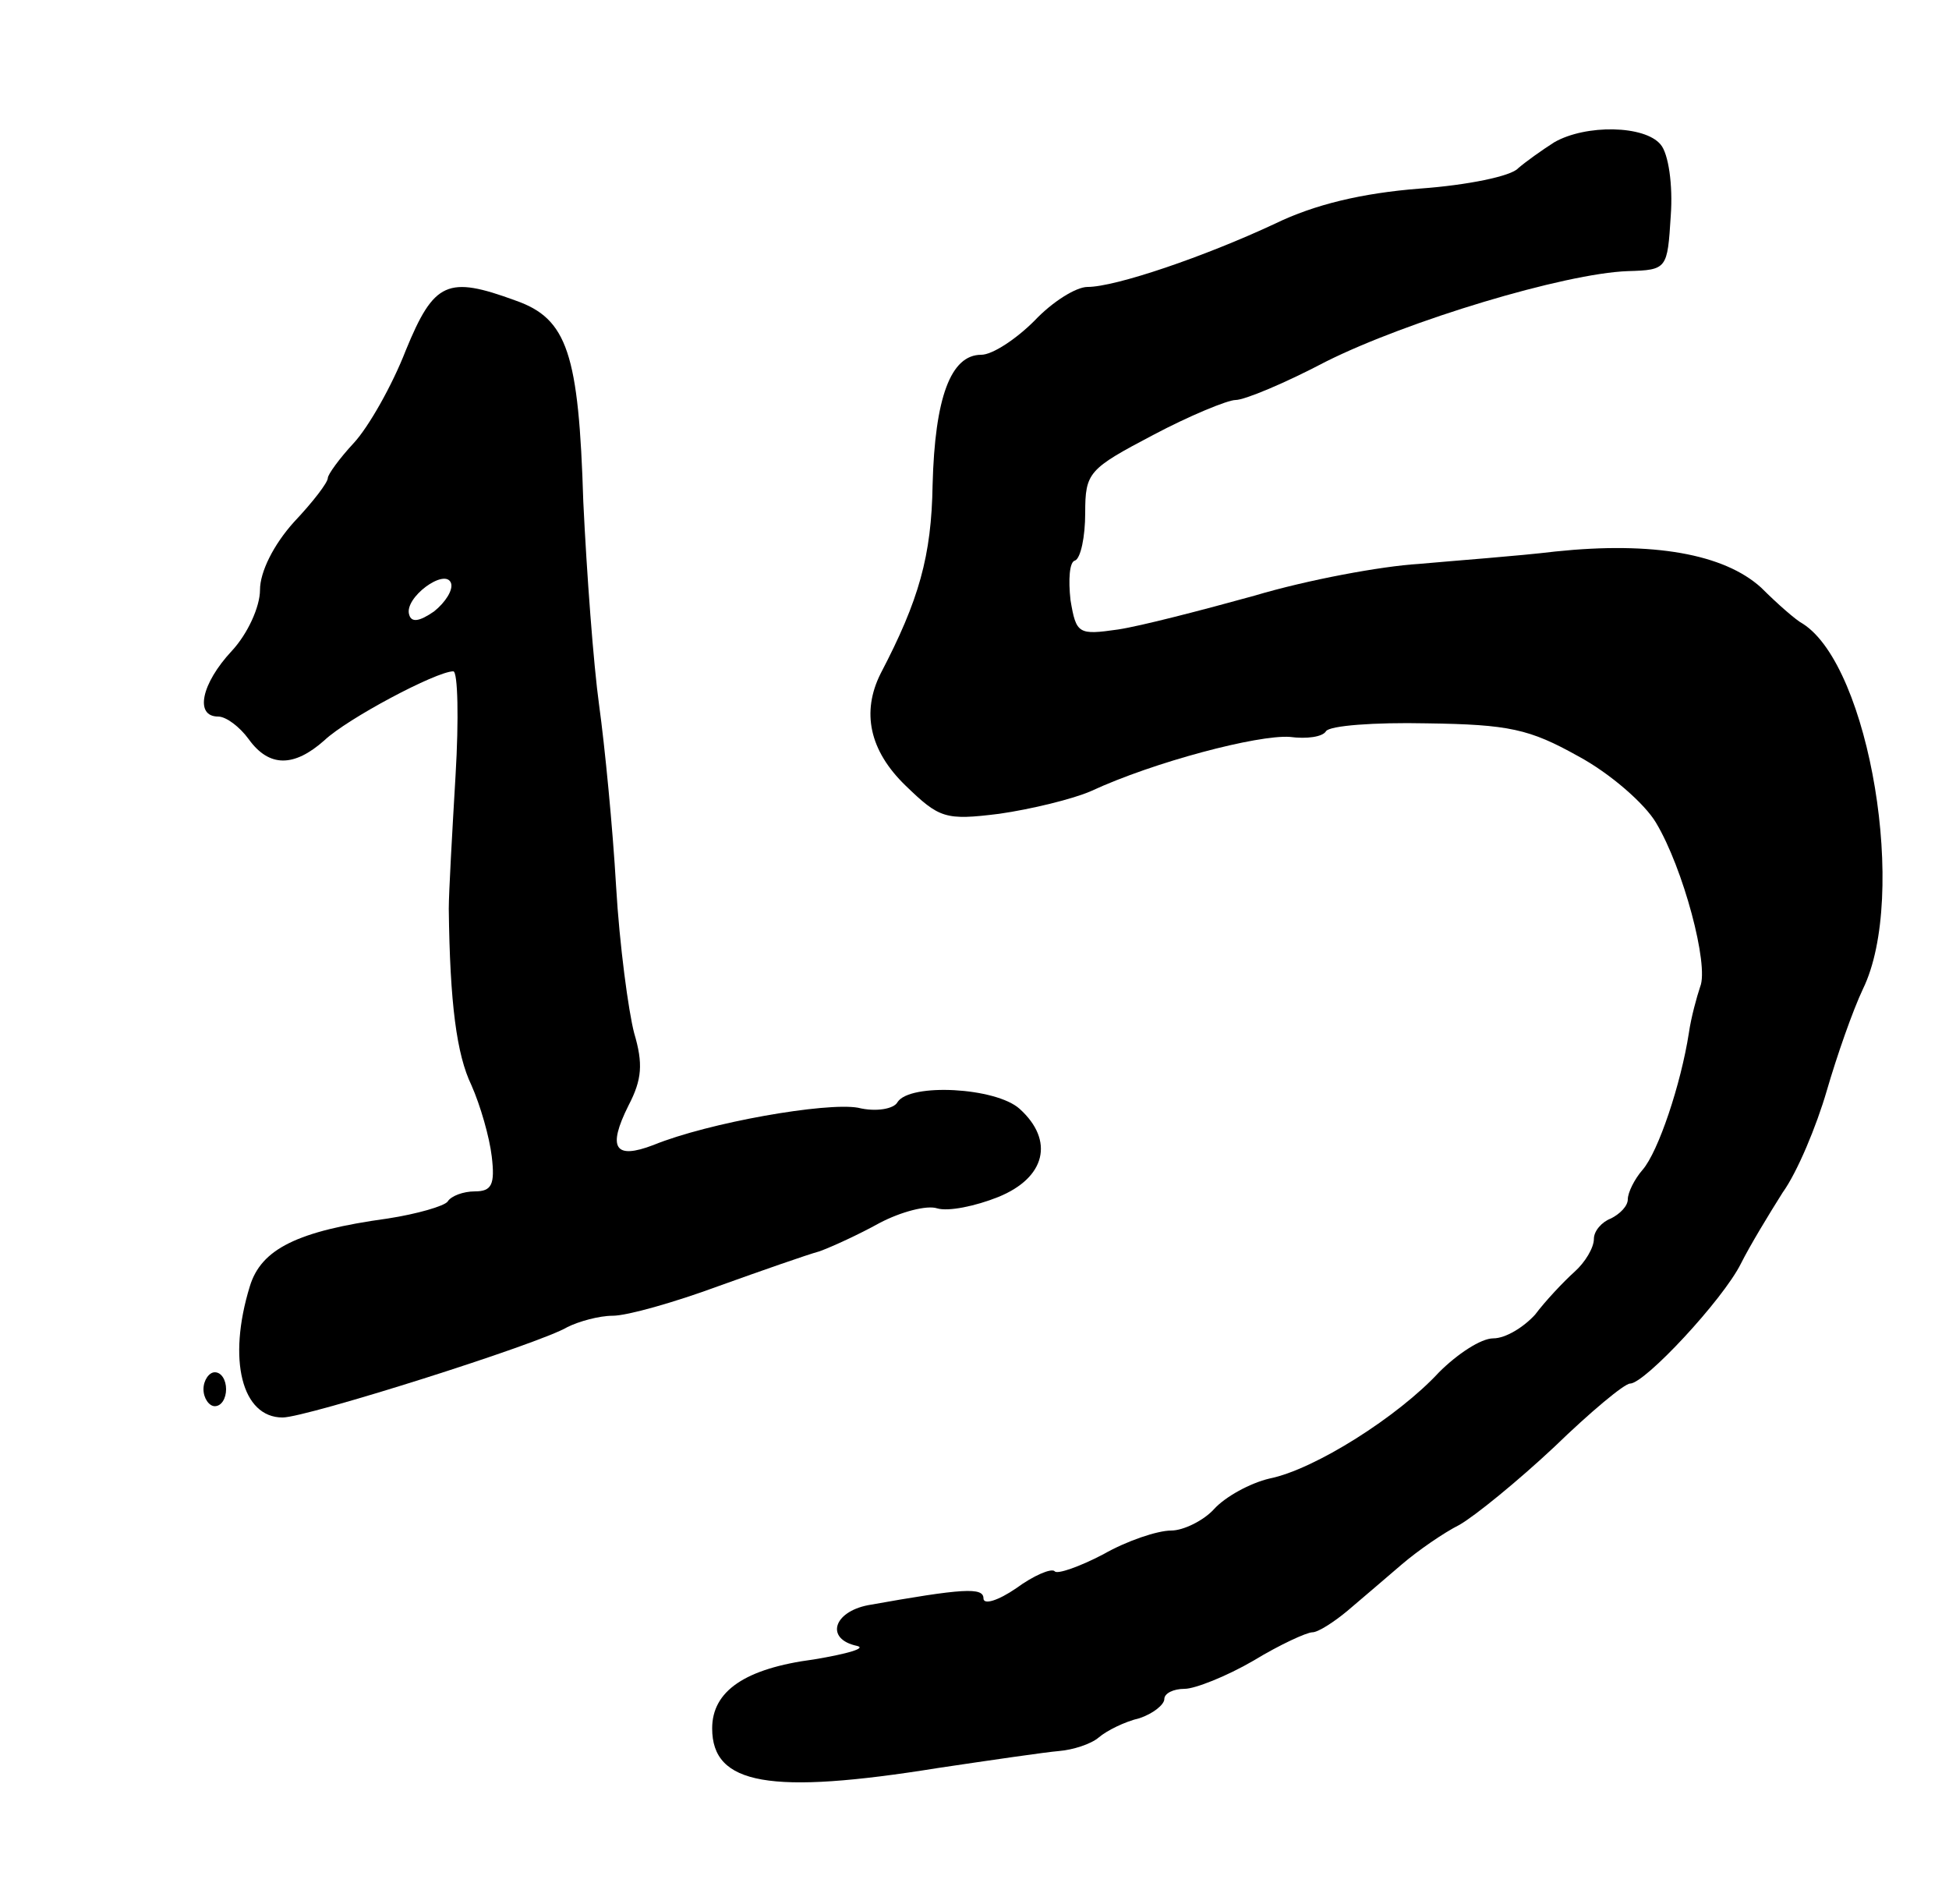 <?xml version="1.0" standalone="no"?>
<!DOCTYPE svg PUBLIC "-//W3C//DTD SVG 20010904//EN"
 "http://www.w3.org/TR/2001/REC-SVG-20010904/DTD/svg10.dtd">
<svg version="1.0" xmlns="http://www.w3.org/2000/svg"
 width="100pt" height="97.661pt" viewBox="0 0 100 97.661"
 preserveAspectRatio="xMidYMid meet">
<g transform="translate(0,97.661) scale(0.058,-0.058)"
fill="#000000" stroke="none">
<path d="M1375 1558 c-11 -7 -25 -17 -32 -23 -6 -7 -45 -15 -87 -18 -51 -4
-93 -14 -128 -31 -62 -29 -141 -56 -166 -56 -10 0 -31 -13 -47 -30 -16 -16
-37 -30 -47 -30 -27 0 -41 -38 -43 -115 -1 -63 -12 -102 -46 -167 -17 -34 -10
-68 22 -99 30 -29 35 -31 83 -25 28 4 65 13 81 20 56 26 148 50 176 48 15 -2
29 0 32 5 3 5 43 8 89 7 73 -1 91 -5 134 -29 28 -15 59 -42 69 -59 24 -40 47
-126 39 -145 -3 -9 -8 -27 -10 -41 -7 -45 -27 -105 -41 -121 -7 -8 -13 -20
-13 -26 0 -6 -7 -13 -15 -17 -8 -3 -15 -11 -15 -18 0 -8 -8 -21 -17 -29 -10
-9 -26 -26 -35 -38 -10 -11 -26 -21 -37 -21 -11 0 -32 -14 -48 -30 -36 -39
-110 -86 -150 -94 -17 -4 -39 -16 -49 -27 -9 -10 -27 -19 -38 -19 -12 0 -39
-9 -60 -21 -21 -11 -41 -18 -43 -15 -3 3 -19 -4 -34 -15 -16 -11 -29 -15 -29
-9 0 10 -18 9 -102 -6 -31 -6 -38 -30 -10 -36 9 -2 -8 -7 -38 -12 -61 -8 -90
-28 -90 -61 0 -50 51 -59 200 -35 47 7 95 14 107 15 12 1 28 6 35 12 7 6 23
14 36 17 12 4 22 12 22 17 0 5 8 9 18 9 9 0 37 11 61 25 23 14 47 25 52 25 5
0 19 9 31 19 13 11 34 29 48 41 14 12 37 28 51 35 14 8 52 39 84 69 32 31 62
56 67 56 13 0 82 74 98 106 8 16 25 44 37 63 13 18 30 59 39 90 9 31 23 71 32
90 40 82 6 285 -53 323 -6 3 -23 18 -37 32 -33 30 -96 41 -182 32 -33 -4 -88
-8 -121 -11 -33 -2 -98 -14 -145 -28 -47 -13 -101 -27 -121 -30 -35 -5 -37 -4
-42 26 -2 18 -1 34 4 35 5 2 9 21 9 42 0 36 3 39 60 69 32 17 66 31 73 31 8 0
44 15 80 34 72 36 211 78 267 80 35 1 35 2 38 49 2 27 -2 55 -9 63 -14 17 -66
18 -94 2z"/>
<path d="M359 1374 c-12 -31 -33 -68 -46 -82 -13 -14 -23 -28 -23 -31 0 -4
-13 -21 -30 -39 -18 -20 -30 -44 -30 -60 0 -15 -11 -39 -25 -54 -27 -29 -33
-58 -12 -58 7 0 19 -9 27 -20 18 -25 40 -25 67 -1 20 19 99 61 114 61 4 0 5
-42 2 -92 -3 -51 -6 -104 -6 -118 1 -84 7 -129 20 -156 8 -18 16 -46 18 -63 3
-25 0 -31 -15 -31 -10 0 -21 -4 -24 -9 -3 -4 -27 -11 -53 -15 -80 -11 -112
-27 -122 -60 -20 -65 -7 -116 29 -116 21 0 227 65 252 80 10 5 28 10 40 10 13
0 55 12 93 26 39 14 79 28 90 31 11 4 35 15 53 25 19 10 42 16 51 13 10 -3 34
2 54 10 42 17 50 50 19 78 -21 19 -97 23 -108 6 -3 -6 -19 -9 -35 -5 -28 5
-132 -13 -181 -33 -34 -13 -41 -3 -22 35 12 23 13 37 5 64 -5 19 -13 78 -16
130 -3 52 -10 124 -15 160 -5 36 -11 117 -14 180 -4 131 -14 162 -60 178 -60
22 -72 17 -97 -44z m25 -231 c-13 -9 -20 -10 -22 -3 -5 15 32 42 37 28 2 -6
-5 -17 -15 -25z"/>
<path d="M180 455 c0 -8 5 -15 10 -15 6 0 10 7 10 15 0 8 -4 15 -10 15 -5 0
-10 -7 -10 -15z"/>
</g>
</svg>
